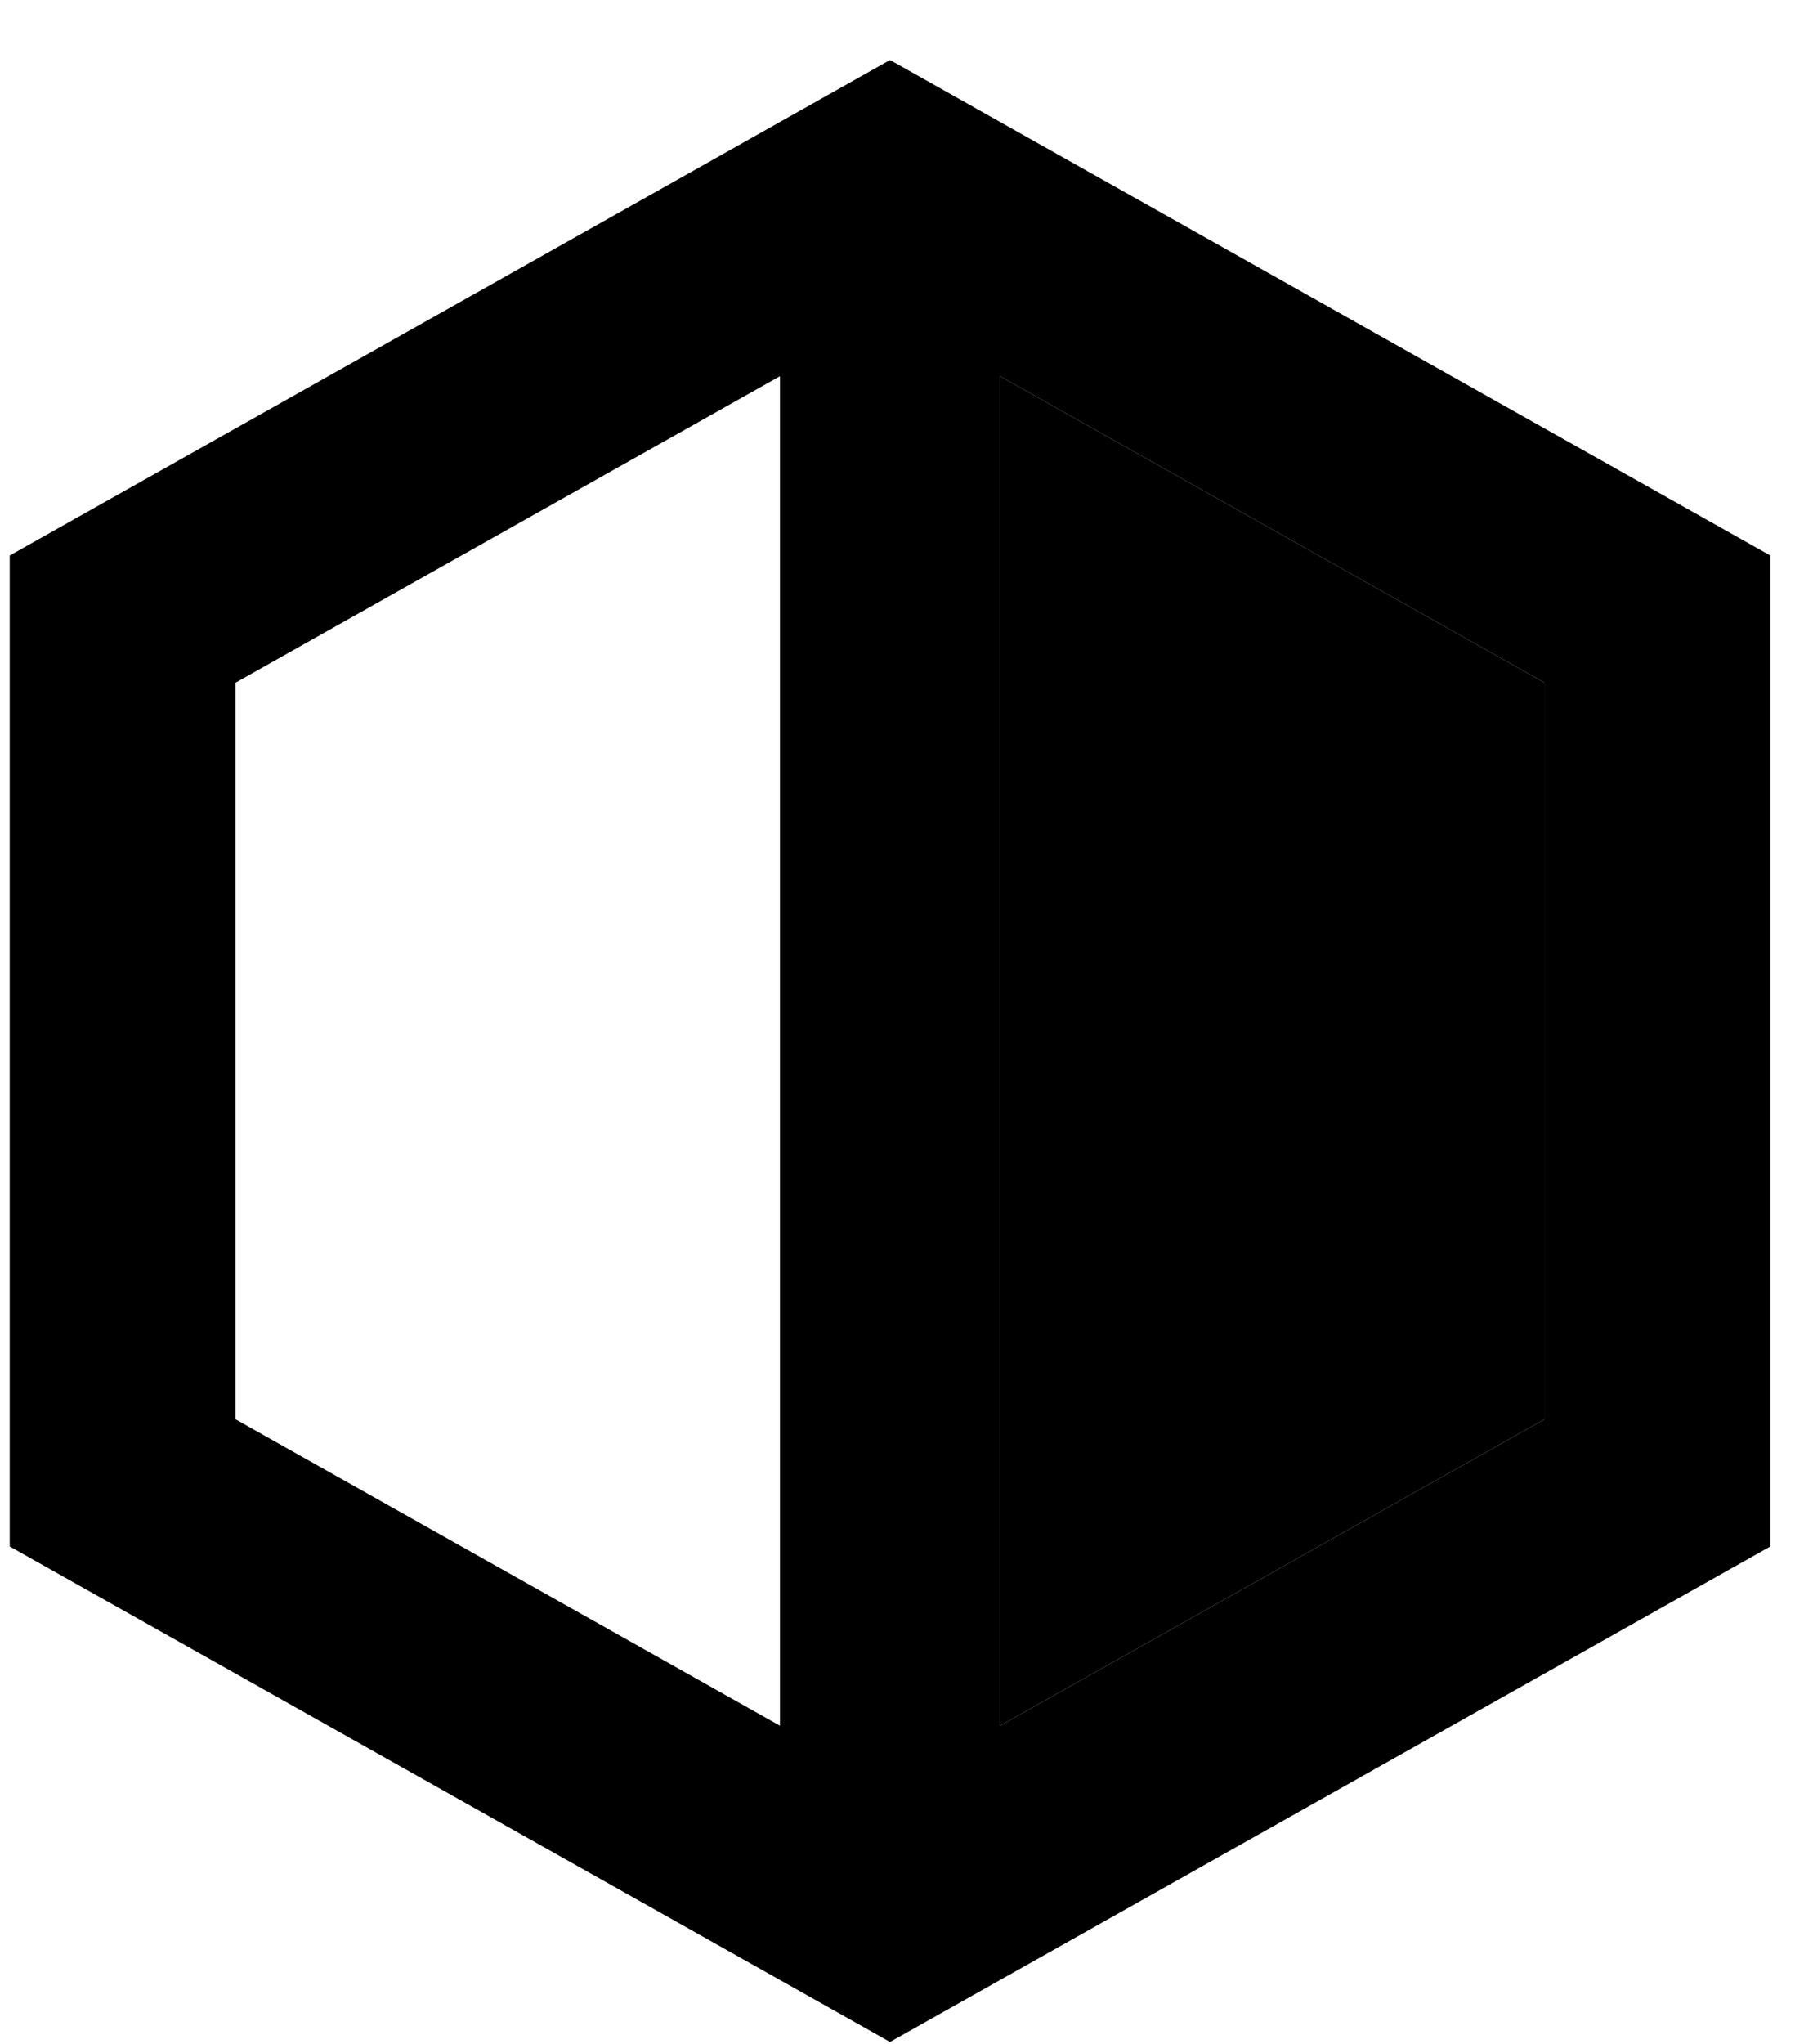 <svg width="29" height="33" viewBox="0 0 29 33" fill="none" xmlns="http://www.w3.org/2000/svg">
<path fill-rule="evenodd" clip-rule="evenodd" d="M14.379 0.969L28.601 8.969V24.969L14.379 32.969L0.157 24.969V8.969L14.379 0.969ZM12.601 6.074L3.806 11.022V22.916L12.601 27.863V6.074ZM16.157 27.863L24.952 22.916V11.022L16.157 6.074V27.863Z" fill="black"/>
<path d="M16.157 27.863L24.952 22.916V11.022L16.157 6.074V27.863Z" fill="black"/>
</svg>
